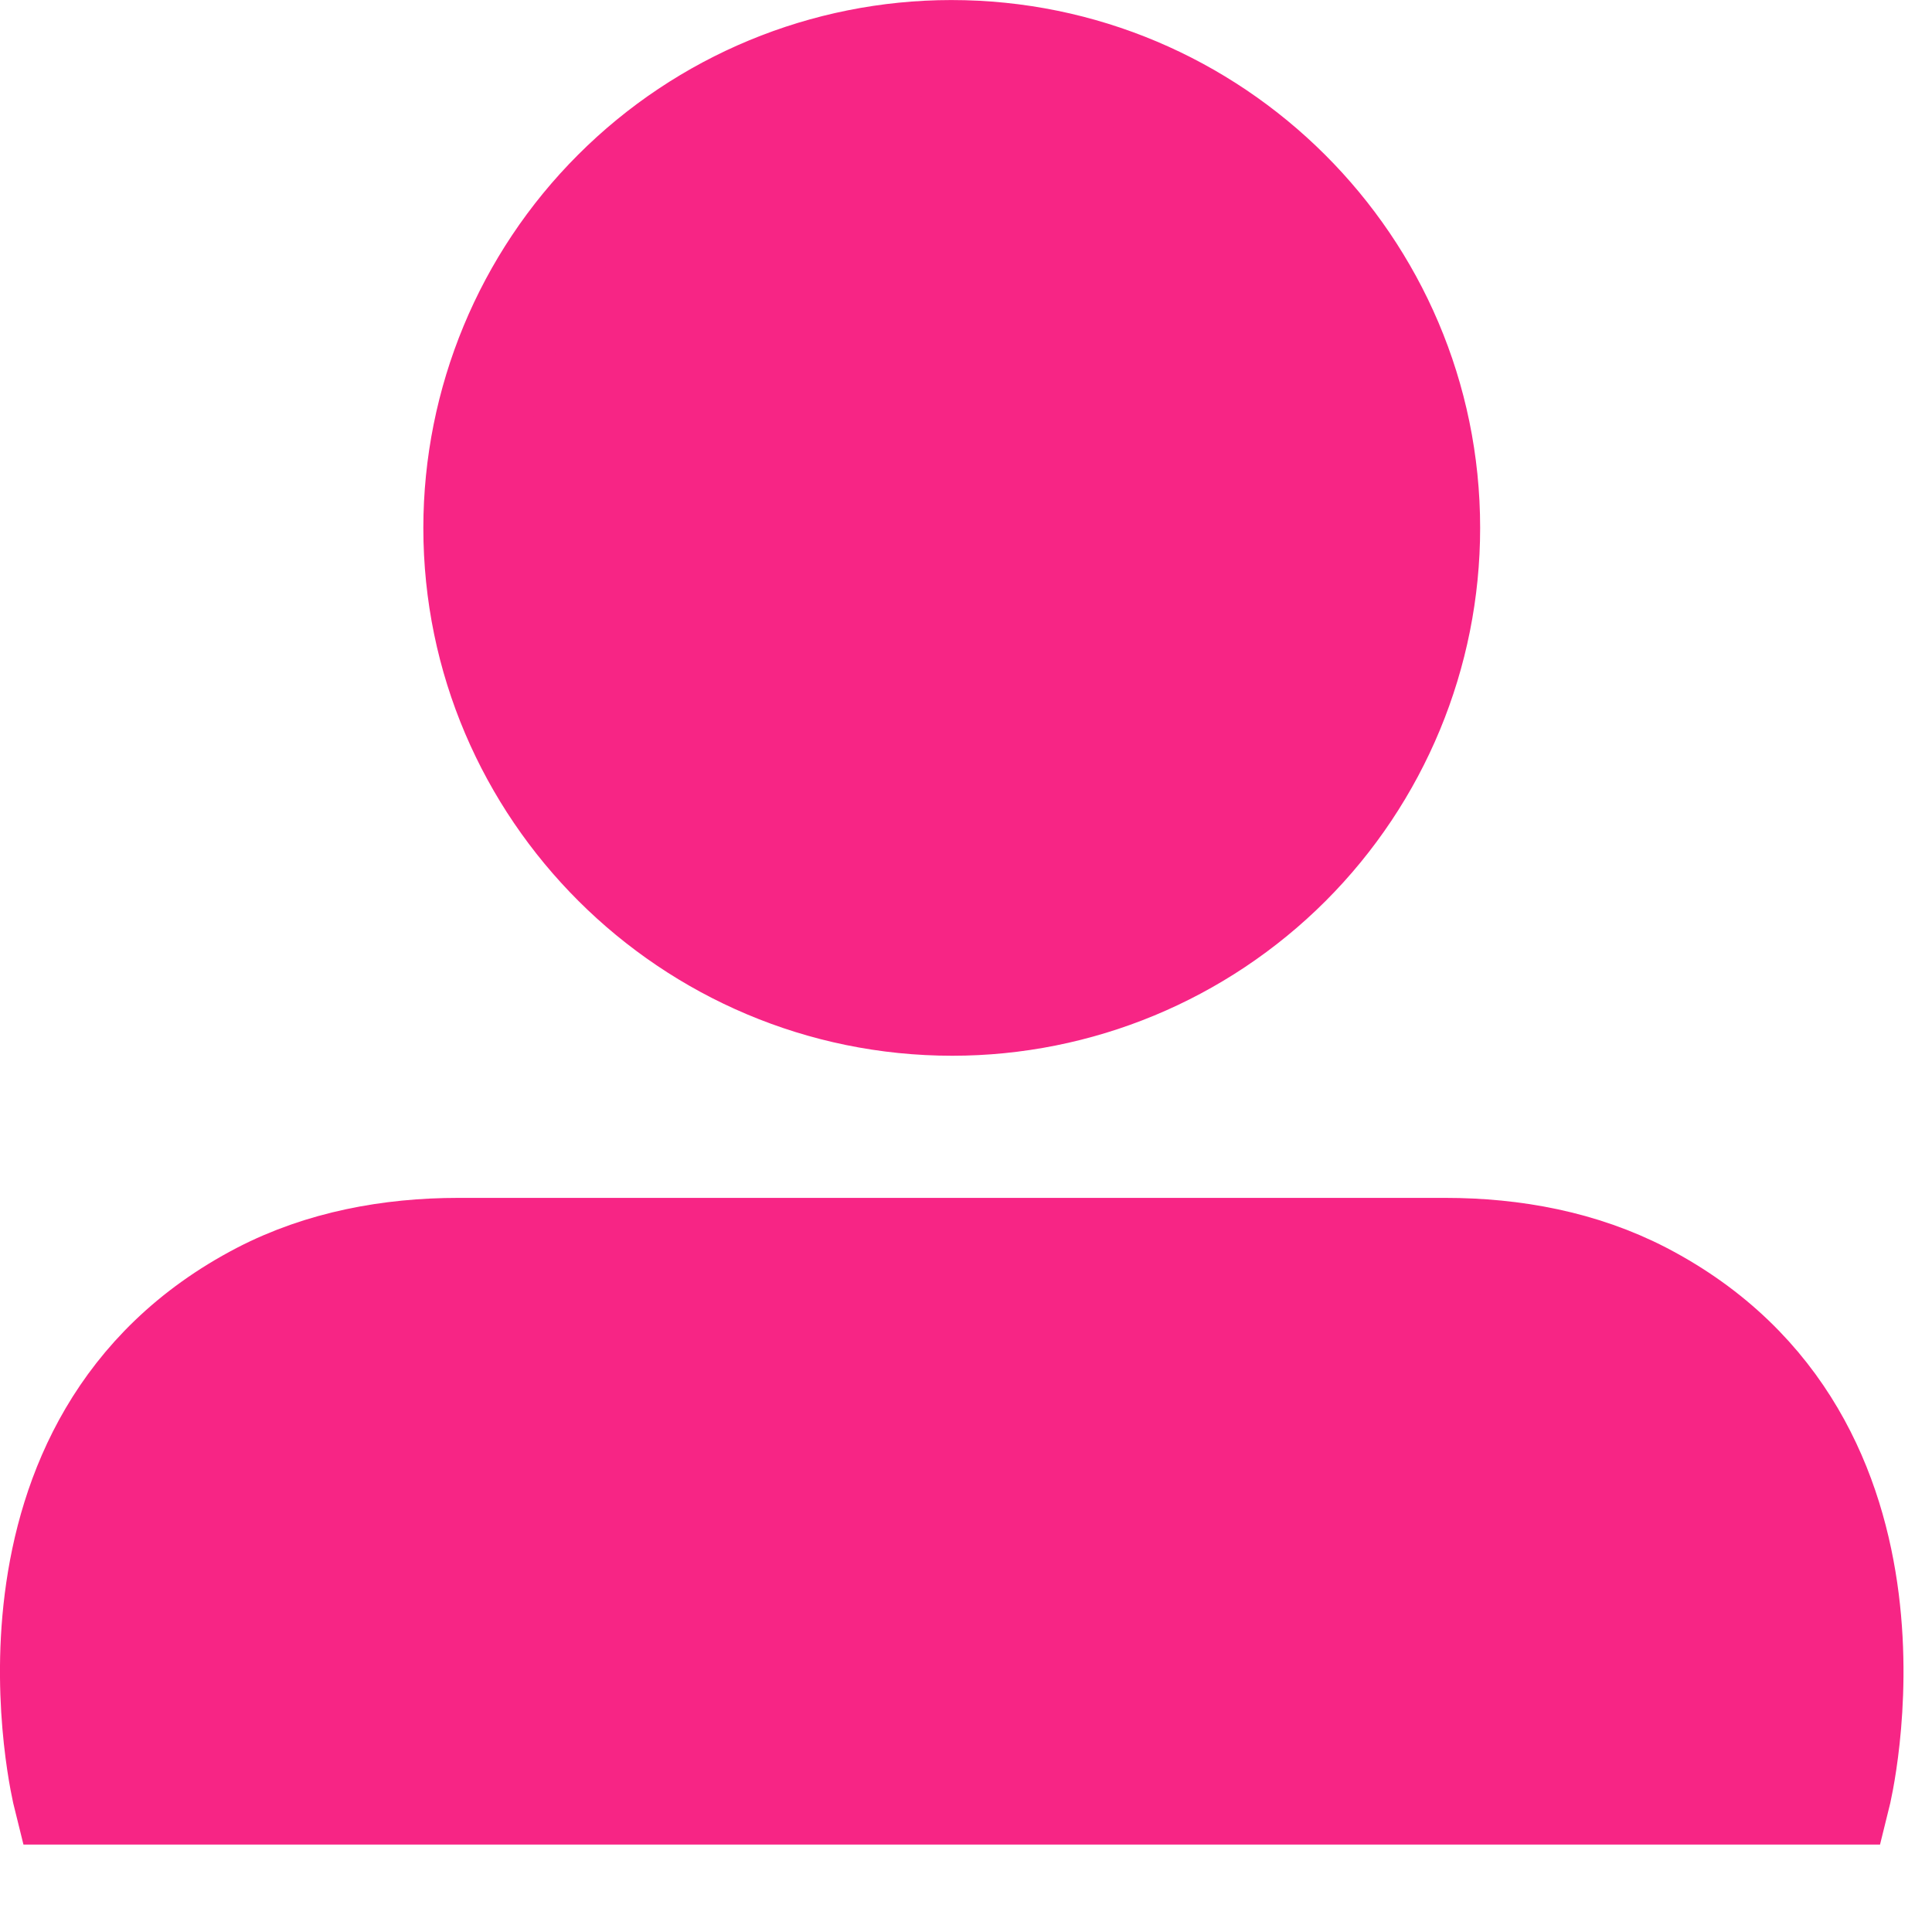 <svg width="21" height="21" viewBox="0 0 21 21" fill="none" xmlns="http://www.w3.org/2000/svg">
<g clip-path="url(#clip0_416_13671)">
<path d="M15.57 5.738C15.57 7.122 15.02 8.449 14.041 9.428C13.062 10.406 11.735 10.957 10.351 10.957C7.471 10.957 5.12 8.618 5.12 5.738C5.121 4.354 5.671 3.027 6.65 2.049C7.628 1.07 8.955 0.52 10.339 0.519C13.22 0.518 15.57 2.857 15.57 5.738Z" fill="#F72585" stroke="#F72585" stroke-width="1.037" stroke-miterlimit="25.17"/>
<path d="M20.03 19.531H0.66C0.66 19.531 -0.308 15.648 2.815 14.023C3.483 13.677 4.234 13.539 4.981 13.539H15.709C16.458 13.539 17.207 13.677 17.875 14.023C20.998 15.648 20.03 19.531 20.03 19.531Z" fill="#F72585" stroke="#F72585" stroke-width="1.037" stroke-miterlimit="25.17" stroke-linecap="round"/>
</g>
<defs>
<clipPath id="clip0_416_13671">
<rect width="20.69" height="20.05" fill="white"/>
</clipPath>
</defs>
</svg>

